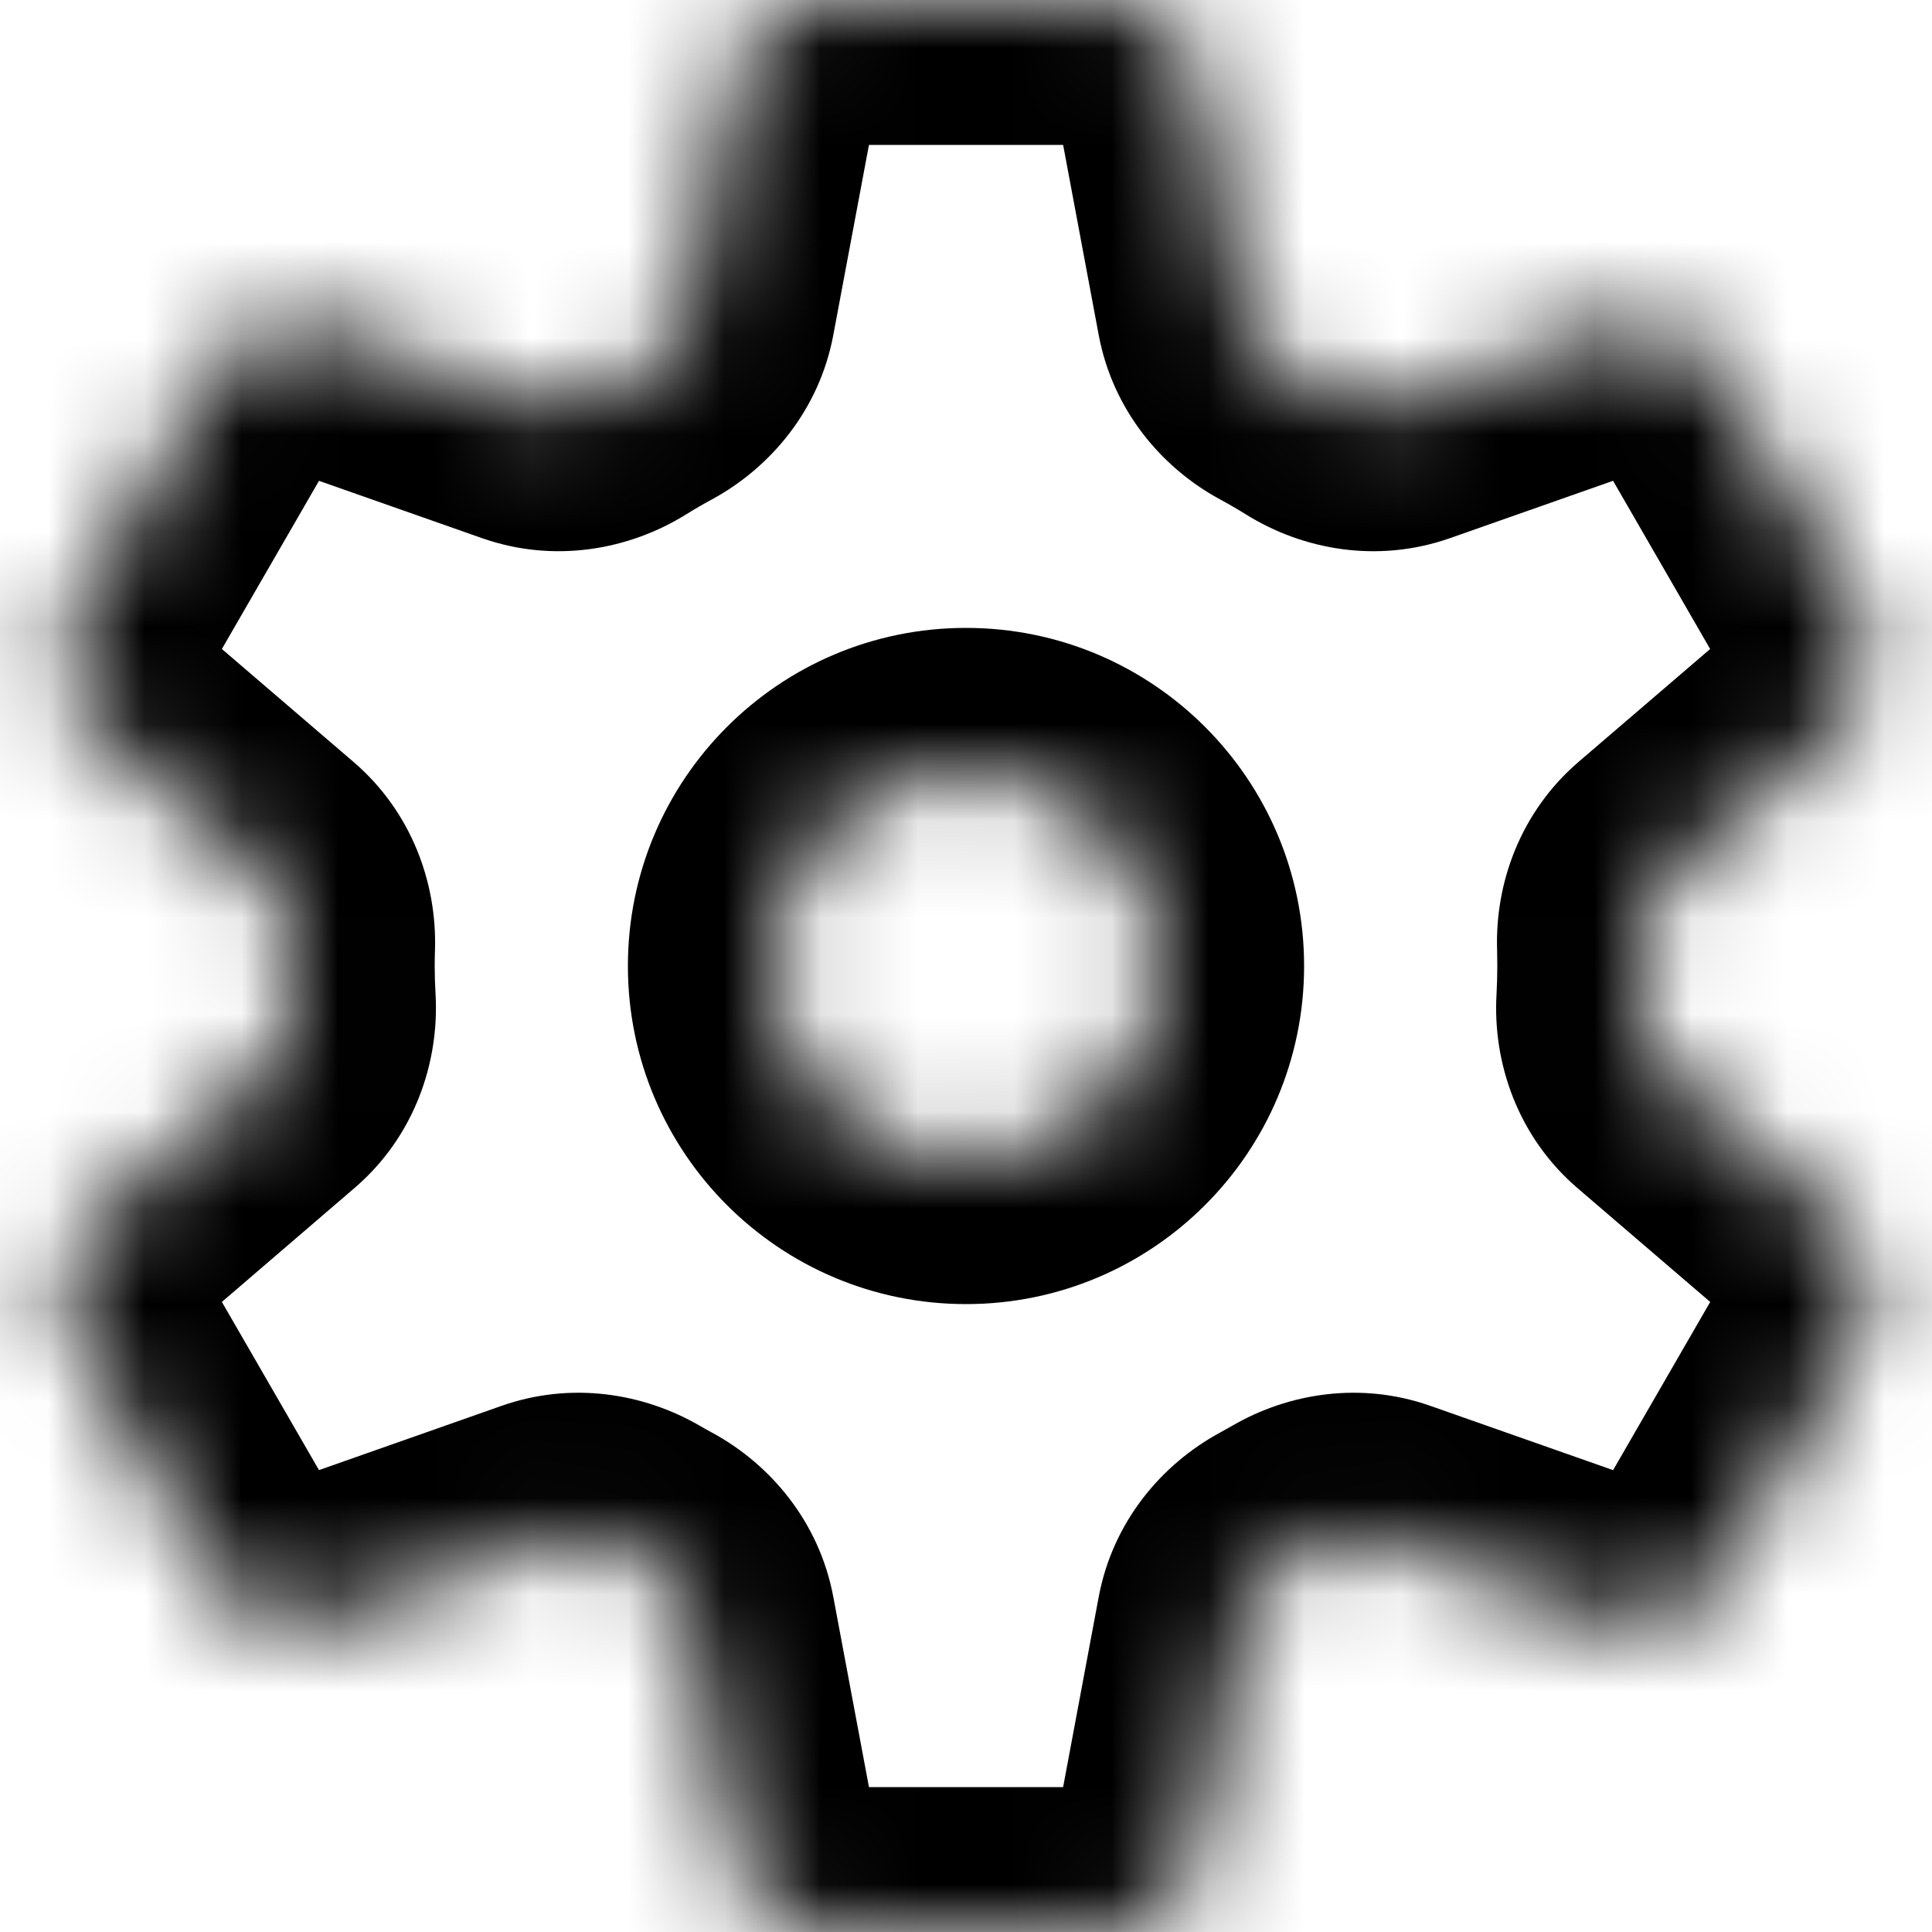 <svg viewBox="0 0 20 20" fill="none" xmlns="http://www.w3.org/2000/svg">
<mask id="path-1-inside-1_925_1464" fill="white">
<path d="M12.848 3.193C12.902 3.476 13.09 3.712 13.342 3.849C13.461 3.914 13.577 3.981 13.691 4.052C13.937 4.205 14.239 4.252 14.512 4.156L16.68 3.394C17.083 3.252 17.53 3.418 17.744 3.788L19.257 6.408C19.47 6.778 19.39 7.249 19.066 7.527L17.317 9.026C17.098 9.214 16.988 9.497 16.997 9.786C16.999 9.857 17 9.928 17 10C17 10.127 16.997 10.253 16.989 10.378C16.972 10.675 17.082 10.968 17.308 11.161L19.066 12.669C19.39 12.948 19.471 13.418 19.257 13.788L17.744 16.408C17.53 16.778 17.083 16.944 16.68 16.802L14.309 15.968C14.044 15.875 13.754 15.915 13.512 16.055C13.456 16.088 13.399 16.119 13.343 16.15C13.09 16.287 12.902 16.523 12.849 16.806L12.386 19.275C12.307 19.695 11.94 20 11.513 20H8.488C8.06 20 7.693 19.695 7.614 19.275L7.151 16.806C7.098 16.523 6.91 16.287 6.657 16.15C6.6 16.119 6.544 16.088 6.488 16.055C6.246 15.915 5.955 15.875 5.691 15.968L3.321 16.802C2.918 16.944 2.47 16.778 2.257 16.408L0.744 13.788C0.53 13.418 0.61 12.948 0.935 12.669L2.692 11.161C2.918 10.968 3.028 10.675 3.011 10.378C3.004 10.253 3 10.127 3 10C3 9.928 3.001 9.857 3.004 9.786C3.012 9.497 2.902 9.214 2.683 9.026L0.935 7.527C0.611 7.249 0.53 6.778 0.744 6.408L2.257 3.788C2.47 3.418 2.918 3.252 3.321 3.394L5.487 4.156C5.761 4.252 6.063 4.205 6.309 4.052C6.423 3.981 6.539 3.914 6.657 3.849C6.91 3.712 7.098 3.476 7.151 3.193L7.614 0.725C7.693 0.304 8.06 -6.10352e-05 8.488 -6.10352e-05H11.513C11.94 -6.10352e-05 12.307 0.305 12.386 0.725L12.848 3.193ZM10 8C8.896 8 8 8.895 8 10C8 11.104 8.896 12 10 12C11.105 12 12 11.104 12 10C12 8.895 11.105 8 10 8Z"/>
</mask>
<path d="M17 10L18.5 10V10H17ZM3 10H1.5V10L3 10ZM10 8V6.5H10L10 8ZM8 10H6.5V10L8 10ZM10 12L10 13.5H10V12ZM12 10L13.5 10V10H12ZM12.386 0.725L13.861 0.449L12.386 0.725ZM5.487 4.156L5.985 2.741L5.487 4.156ZM0.935 7.527L-0.042 8.665L0.935 7.527ZM3.004 9.786L1.504 9.74L3.004 9.786ZM2.683 9.026L1.706 10.165L2.683 9.026ZM3.321 16.802L3.819 18.217L3.321 16.802ZM2.257 16.408L3.556 15.658L2.257 16.408ZM6.488 16.055L5.737 17.354L6.488 16.055ZM6.657 16.15L5.942 17.469L6.657 16.15ZM13.343 16.15L14.058 17.468L13.343 16.15ZM12.849 16.806L11.374 16.53L12.849 16.806ZM14.309 15.968L13.811 17.383L14.309 15.968ZM13.512 16.055L12.76 14.757L13.512 16.055ZM17.744 16.408L16.445 15.658L17.744 16.408ZM16.68 16.802L16.182 18.217L16.68 16.802ZM19.066 12.669L20.042 11.531L19.066 12.669ZM19.257 13.788L17.958 13.038L19.257 13.788ZM16.989 10.378L15.492 10.292L16.989 10.378ZM17.308 11.161L16.331 12.3L17.308 11.161ZM17.317 9.026L16.341 7.887L17.317 9.026ZM16.997 9.786L18.496 9.738L16.997 9.786ZM19.257 6.408L17.957 7.158L19.257 6.408ZM16.68 3.394L16.182 1.979L16.68 3.394ZM17.744 3.788L16.445 4.538L17.744 3.788ZM7.614 0.725L9.089 1.001L7.614 0.725ZM13.691 4.052L14.483 2.779L13.691 4.052ZM14.512 4.156L14.015 2.741L14.512 4.156ZM12.386 19.275L13.861 19.551L12.386 19.275ZM6.657 3.849L5.94 2.532L6.657 3.849ZM7.151 3.193L5.677 2.916L7.151 3.193ZM13.342 3.849L12.625 5.167L13.342 3.849ZM12.848 3.193L11.374 3.469L12.848 3.193ZM13.342 3.849L12.625 5.167C12.718 5.217 12.809 5.27 12.899 5.326L13.691 4.052L14.483 2.779C14.345 2.692 14.204 2.61 14.06 2.532L13.342 3.849ZM14.512 4.156L15.01 5.571L17.177 4.809L16.68 3.394L16.182 1.979L14.015 2.741L14.512 4.156ZM17.744 3.788L16.445 4.538L17.957 7.158L19.257 6.408L20.556 5.658L19.043 3.038L17.744 3.788ZM19.066 7.527L18.089 6.388L16.341 7.887L17.317 9.026L18.294 10.165L20.042 8.666L19.066 7.527ZM16.997 9.786L15.498 9.835C15.499 9.89 15.5 9.945 15.5 10H17H18.5C18.5 9.912 18.499 9.824 18.496 9.738L16.997 9.786ZM17 10L15.5 10C15.5 10.097 15.497 10.194 15.492 10.292L16.989 10.378L18.487 10.464C18.496 10.312 18.5 10.157 18.5 10L17 10ZM17.308 11.161L16.331 12.3L18.089 13.808L19.066 12.669L20.042 11.531L18.284 10.023L17.308 11.161ZM19.257 13.788L17.958 13.038L16.445 15.658L17.744 16.408L19.043 17.158L20.556 14.538L19.257 13.788ZM16.68 16.802L17.177 15.387L14.806 14.553L14.309 15.968L13.811 17.383L16.182 18.217L16.68 16.802ZM13.512 16.055L12.76 14.757C12.716 14.782 12.672 14.807 12.628 14.831L13.343 16.15L14.058 17.468C14.127 17.431 14.195 17.393 14.263 17.354L13.512 16.055ZM12.849 16.806L11.374 16.53L10.912 18.999L12.386 19.275L13.861 19.551L14.323 17.082L12.849 16.806ZM11.513 20V18.5H8.488V20V21.5H11.513V20ZM7.614 19.275L9.089 18.999L8.626 16.529L7.151 16.806L5.677 17.082L6.14 19.552L7.614 19.275ZM6.657 16.15L7.372 14.831C7.327 14.807 7.283 14.782 7.24 14.757L6.488 16.055L5.737 17.354C5.805 17.393 5.873 17.431 5.942 17.469L6.657 16.15ZM5.691 15.968L5.193 14.553L2.823 15.387L3.321 16.802L3.819 18.217L6.189 17.383L5.691 15.968ZM2.257 16.408L3.556 15.658L2.043 13.038L0.744 13.788L-0.555 14.538L0.958 17.158L2.257 16.408ZM0.935 12.669L1.912 13.808L3.669 12.299L2.692 11.161L1.716 10.023L-0.042 11.531L0.935 12.669ZM3.011 10.378L4.509 10.295C4.503 10.196 4.5 10.098 4.5 10L3 10L1.5 10C1.5 10.156 1.505 10.31 1.513 10.462L3.011 10.378ZM3 10H4.5C4.5 9.944 4.501 9.888 4.503 9.832L3.004 9.786L1.504 9.74C1.502 9.827 1.5 9.913 1.5 10H3ZM2.683 9.026L3.659 7.887L1.912 6.388L0.935 7.527L-0.042 8.665L1.706 10.165L2.683 9.026ZM0.744 6.408L2.043 7.158L3.556 4.538L2.257 3.788L0.958 3.038L-0.555 5.658L0.744 6.408ZM3.321 3.394L2.823 4.809L4.99 5.571L5.487 4.156L5.985 2.741L3.819 1.979L3.321 3.394ZM6.309 4.052L7.101 5.326C7.191 5.27 7.282 5.217 7.375 5.167L6.657 3.849L5.94 2.532C5.797 2.61 5.655 2.692 5.517 2.778L6.309 4.052ZM7.151 3.193L8.626 3.47L9.089 1.001L7.614 0.725L6.14 0.448L5.677 2.916L7.151 3.193ZM8.488 -6.10352e-05V1.5H11.513V-6.10352e-05V-1.5H8.488V-6.10352e-05ZM12.386 0.725L10.912 1.001L11.374 3.469L12.848 3.193L14.323 2.917L13.861 0.449L12.386 0.725ZM10 8L10 6.5C8.067 6.5 6.5 8.067 6.5 10H8H9.5C9.5 9.724 9.724 9.5 10 9.5L10 8ZM8 10L6.5 10C6.5 11.933 8.067 13.5 10 13.5L10 12L10 10.5C9.724 10.5 9.5 10.276 9.5 10L8 10ZM10 12V13.5C11.933 13.5 13.5 11.933 13.5 10L12 10L10.5 10C10.5 10.276 10.276 10.5 10 10.5V12ZM12 10H13.5C13.5 8.067 11.933 6.5 10 6.5V8V9.5C10.277 9.5 10.5 9.724 10.5 10H12ZM11.513 -6.10352e-05V1.5C11.219 1.5 10.966 1.29 10.912 1.001L12.386 0.725L13.861 0.449C13.649 -0.681 12.662 -1.5 11.513 -1.5V-6.10352e-05ZM5.487 4.156L4.99 5.571C5.742 5.835 6.515 5.69 7.101 5.326L6.309 4.052L5.517 2.778C5.61 2.72 5.781 2.669 5.985 2.741L5.487 4.156ZM2.257 3.788L3.556 4.538C3.409 4.793 3.101 4.907 2.823 4.809L3.321 3.394L3.819 1.979C2.734 1.598 1.532 2.043 0.958 3.038L2.257 3.788ZM0.935 7.527L1.912 6.388C2.135 6.58 2.19 6.903 2.043 7.158L0.744 6.408L-0.555 5.658C-1.13 6.654 -0.914 7.917 -0.042 8.665L0.935 7.527ZM3.004 9.786L4.503 9.832C4.524 9.143 4.262 8.404 3.659 7.887L2.683 9.026L1.706 10.165C1.542 10.024 1.501 9.851 1.504 9.74L3.004 9.786ZM2.692 11.161L3.669 12.299C4.289 11.768 4.548 11.002 4.509 10.295L3.011 10.378L1.513 10.462C1.507 10.347 1.547 10.167 1.716 10.023L2.692 11.161ZM0.744 13.788L2.043 13.038C2.19 13.293 2.135 13.616 1.912 13.808L0.935 12.669L-0.042 11.531C-0.914 12.279 -1.13 13.543 -0.555 14.538L0.744 13.788ZM3.321 16.802L2.823 15.387C3.101 15.289 3.409 15.403 3.556 15.658L2.257 16.408L0.958 17.158C1.532 18.154 2.735 18.599 3.819 18.217L3.321 16.802ZM6.488 16.055L7.24 14.757C6.664 14.424 5.919 14.298 5.193 14.553L5.691 15.968L6.189 17.383C5.992 17.452 5.828 17.406 5.737 17.354L6.488 16.055ZM7.151 16.806L8.626 16.529C8.48 15.753 7.975 15.158 7.372 14.831L6.657 16.15L5.942 17.469C5.845 17.416 5.717 17.293 5.677 17.082L7.151 16.806ZM8.488 20V18.5C8.782 18.5 9.034 18.709 9.089 18.999L7.614 19.275L6.14 19.552C6.352 20.681 7.338 21.5 8.488 21.5V20ZM13.343 16.15L12.628 14.831C12.024 15.159 11.52 15.753 11.374 16.53L12.849 16.806L14.323 17.082C14.283 17.293 14.155 17.416 14.058 17.468L13.343 16.15ZM14.309 15.968L14.806 14.553C14.081 14.298 13.335 14.424 12.76 14.757L13.512 16.055L14.263 17.354C14.172 17.406 14.008 17.452 13.811 17.383L14.309 15.968ZM17.744 16.408L16.445 15.658C16.592 15.403 16.9 15.289 17.177 15.387L16.68 16.802L16.182 18.217C17.266 18.599 18.468 18.154 19.043 17.158L17.744 16.408ZM19.066 12.669L18.089 13.808C17.866 13.616 17.811 13.293 17.958 13.038L19.257 13.788L20.556 14.538C21.13 13.543 20.915 12.279 20.042 11.531L19.066 12.669ZM16.989 10.378L15.492 10.292C15.451 11.002 15.711 11.768 16.331 12.3L17.308 11.161L18.284 10.023C18.453 10.167 18.494 10.348 18.487 10.464L16.989 10.378ZM17.317 9.026L16.341 7.887C15.738 8.405 15.475 9.145 15.498 9.835L16.997 9.786L18.496 9.738C18.5 9.85 18.458 10.024 18.294 10.165L17.317 9.026ZM19.257 6.408L17.957 7.158C17.81 6.903 17.866 6.58 18.089 6.388L19.066 7.527L20.042 8.666C20.915 7.917 21.13 6.654 20.556 5.658L19.257 6.408ZM16.68 3.394L17.177 4.809C16.9 4.907 16.592 4.793 16.445 4.538L17.744 3.788L19.043 3.038C18.468 2.043 17.267 1.598 16.182 1.979L16.68 3.394ZM7.614 0.725L9.089 1.001C9.034 1.29 8.782 1.5 8.488 1.5V-6.10352e-05V-1.5C7.338 -1.5 6.352 -0.682 6.14 0.448L7.614 0.725ZM13.691 4.052L12.899 5.326C13.485 5.691 14.258 5.835 15.01 5.571L14.512 4.156L14.015 2.741C14.219 2.669 14.389 2.72 14.483 2.779L13.691 4.052ZM12.386 19.275L10.912 18.999C10.966 18.71 11.219 18.5 11.513 18.5V20V21.5C12.662 21.5 13.649 20.681 13.861 19.551L12.386 19.275ZM6.657 3.849L7.375 5.167C7.975 4.84 8.48 4.246 8.626 3.47L7.151 3.193L5.677 2.916C5.717 2.705 5.844 2.584 5.94 2.532L6.657 3.849ZM13.342 3.849L14.06 2.532C14.155 2.584 14.283 2.705 14.323 2.917L12.848 3.193L11.374 3.469C11.52 4.246 12.024 4.84 12.625 5.167L13.342 3.849Z" fill="currentColor" mask="url(#path-1-inside-1_925_1464)"/>
</svg>
